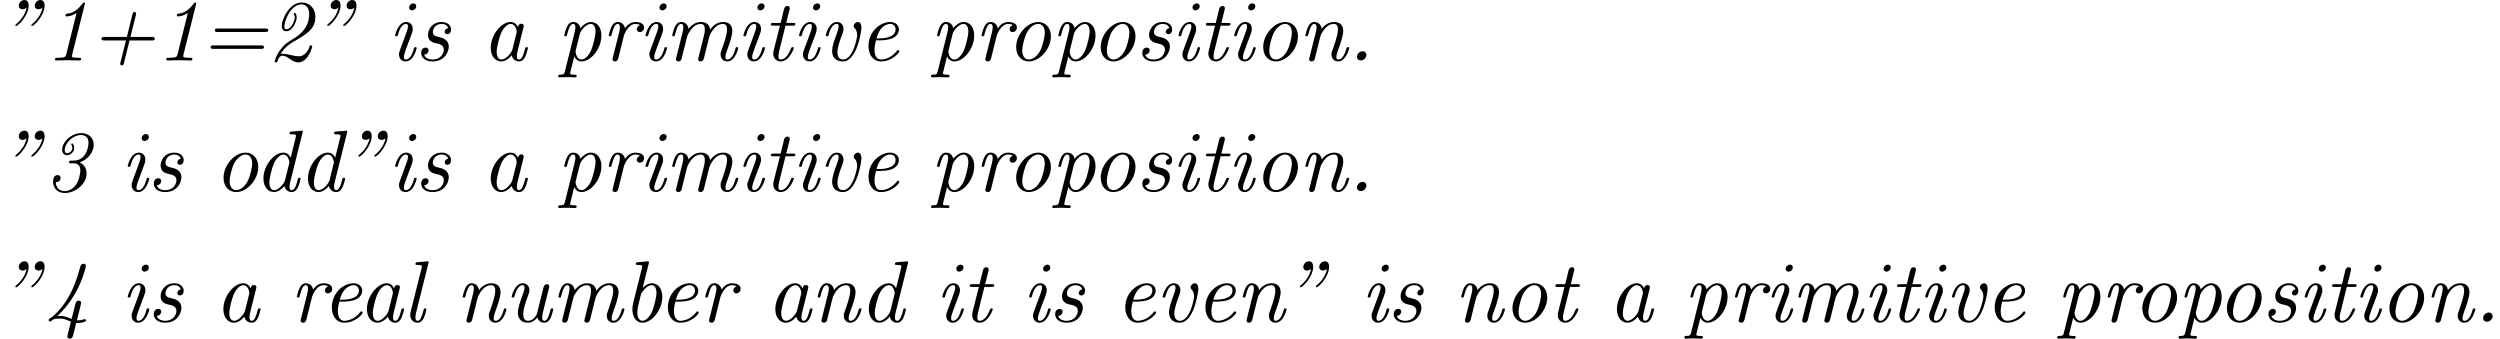 <?xml version='1.0' encoding='UTF-8'?>
<!-- This file was generated by dvisvgm 2.2 -->
<svg height='54.241pt' version='1.1' viewBox='61.333 108.87 400.374 54.241' width='400.374pt' xmlns='http://www.w3.org/2000/svg' xmlns:xlink='http://www.w3.org/1999/xlink'>
<defs>
<path d='M3.039 -6.047C2.929 -5.45 2.55 -4.742 1.893 -4.204C1.763 -4.085 1.753 -4.075 1.753 -4.035C1.753 -4.005 1.783 -3.935 1.853 -3.935C2.042 -3.935 3.278 -5.121 3.278 -6.286C3.278 -6.496 3.228 -6.914 2.8 -6.914C2.401 -6.914 2.152 -6.565 2.152 -6.276C2.152 -5.958 2.381 -5.858 2.59 -5.858C2.76 -5.858 2.939 -5.948 3.039 -6.047ZM4.862 -6.047C4.752 -5.45 4.374 -4.742 3.716 -4.204C3.587 -4.085 3.577 -4.075 3.577 -4.035C3.577 -4.005 3.606 -3.935 3.676 -3.935C3.865 -3.935 5.101 -5.121 5.101 -6.286C5.101 -6.496 5.051 -6.914 4.623 -6.914C4.224 -6.914 3.975 -6.565 3.975 -6.276C3.975 -5.958 4.204 -5.858 4.413 -5.858C4.583 -5.858 4.762 -5.948 4.862 -6.047Z' id='g1-34'/>
<path d='M4.603 -2.291H7.163C7.303 -2.291 7.492 -2.291 7.492 -2.491S7.303 -2.69 7.163 -2.69H4.702L5.32 -5.161C5.36 -5.3 5.36 -5.31 5.36 -5.35C5.36 -5.46 5.28 -5.549 5.161 -5.549C5.001 -5.549 4.961 -5.39 4.941 -5.3L4.294 -2.69H1.724C1.584 -2.69 1.395 -2.69 1.395 -2.491S1.584 -2.291 1.724 -2.291H4.194L3.577 0.169C3.547 0.309 3.537 0.319 3.537 0.359C3.537 0.498 3.636 0.568 3.736 0.568C3.885 0.568 3.925 0.428 3.955 0.319L4.603 -2.291Z' id='g1-43'/>
<path d='M2.212 -0.628C2.212 -0.847 2.052 -1.056 1.773 -1.056C1.455 -1.056 1.126 -0.757 1.126 -0.428C1.126 -0.169 1.305 0 1.564 0C1.903 0 2.212 -0.329 2.212 -0.628Z' id='g1-46'/>
<path d='M4.563 -6.386C4.573 -6.416 4.593 -6.496 4.593 -6.516C4.593 -6.595 4.533 -6.635 4.473 -6.635S4.403 -6.625 4.284 -6.476C3.517 -5.45 2.819 -5.38 2.531 -5.35C2.481 -5.34 2.371 -5.33 2.371 -5.161C2.371 -5.041 2.491 -5.041 2.531 -5.041C2.68 -5.041 3.168 -5.101 3.636 -5.45L2.461 -0.727C2.381 -0.408 2.301 -0.309 1.524 -0.309H1.445C1.275 -0.309 1.166 -0.309 1.166 -0.12C1.166 0 1.275 0 1.315 0C1.743 0 2.192 -0.03 2.62 -0.03C3.059 -0.03 3.517 0 3.955 0C4.025 0 4.154 0 4.154 -0.189C4.154 -0.309 4.055 -0.309 3.895 -0.309H3.816C3.686 -0.309 3.517 -0.319 3.387 -0.329C3.168 -0.359 3.108 -0.369 3.108 -0.508C3.108 -0.568 3.128 -0.658 3.138 -0.697L4.563 -6.386Z' id='g1-49'/>
<path d='M1.514 -0.737C2.012 -1.594 2.74 -2.002 3.049 -2.182C4.583 -3.049 5.489 -3.666 5.489 -4.951C5.489 -6.097 4.712 -6.635 3.935 -6.635C2.461 -6.635 1.644 -4.623 1.644 -3.975C1.644 -3.776 1.704 -3.347 2.152 -3.347C2.939 -3.347 3.357 -4.543 3.357 -4.922C3.357 -5.101 3.268 -5.45 3.138 -5.45C3.078 -5.45 3.029 -5.4 3.029 -5.34C3.029 -5.32 3.029 -5.3 3.039 -5.28C3.098 -5.161 3.138 -5.031 3.138 -4.912C3.138 -4.623 2.77 -3.567 2.162 -3.567C2.042 -3.567 1.943 -3.616 1.943 -3.895C1.943 -4.543 2.69 -6.416 3.905 -6.416C4.314 -6.416 4.782 -6.147 4.782 -5.32C4.782 -3.875 3.915 -3.039 2.929 -2.451C2.481 -2.182 2.062 -1.943 1.644 -1.425C0.946 -0.588 0.837 0.11 0.837 0.12C0.837 0.219 0.936 0.219 0.986 0.219C1.106 0.219 1.126 0.199 1.156 0.09C1.235 -0.189 1.415 -0.548 1.714 -0.548C2.032 -0.548 2.311 -0.349 2.56 -0.179C2.819 0 3.128 0.219 3.527 0.219C4.672 0.219 5.131 -1.514 5.131 -1.624C5.131 -1.724 5.051 -1.724 4.981 -1.724C4.862 -1.724 4.852 -1.714 4.812 -1.554C4.672 -1.146 4.284 -0.478 3.616 -0.478C3.337 -0.478 2.949 -0.558 2.79 -0.598C2.431 -0.677 2.042 -0.767 1.734 -0.767C1.624 -0.767 1.534 -0.747 1.514 -0.737Z' id='g1-50'/>
<path d='M3.029 -3.487C2.859 -3.487 2.77 -3.487 2.77 -3.278C2.77 -3.178 2.849 -3.178 3.019 -3.178H3.298C3.487 -3.178 4.065 -3.158 4.065 -2.351C4.065 -2.172 3.975 -1.186 3.457 -0.588C3.178 -0.249 2.72 0 2.271 0C1.773 0 1.275 -0.299 1.255 -1.036C1.684 -0.996 1.813 -1.365 1.813 -1.514C1.813 -1.674 1.704 -1.833 1.474 -1.833C0.966 -1.833 0.946 -1.235 0.946 -1.056C0.946 -0.379 1.425 0.219 2.271 0.219C3.527 0.219 4.782 -0.827 4.782 -2.022C4.782 -2.212 4.742 -2.939 3.985 -3.288C5.021 -3.636 5.599 -4.543 5.599 -5.3C5.599 -6.147 4.951 -6.635 4.174 -6.635C2.989 -6.635 1.983 -5.589 1.983 -4.742C1.983 -4.394 2.172 -4.105 2.54 -4.105S3.367 -4.453 3.367 -4.951C3.367 -5.141 3.258 -5.45 3.138 -5.45C3.078 -5.45 3.029 -5.4 3.029 -5.34C3.029 -5.31 3.039 -5.29 3.068 -5.23C3.078 -5.22 3.148 -5.091 3.148 -4.941C3.148 -4.603 2.829 -4.324 2.54 -4.324C2.341 -4.324 2.281 -4.513 2.281 -4.692C2.281 -5.479 3.188 -6.416 4.154 -6.416C4.523 -6.416 5.001 -6.237 5.001 -5.519C5.001 -5.36 4.902 -3.487 3.258 -3.487H3.029Z' id='g1-51'/>
<path d='M4.115 -1.943C4.154 -2.092 4.154 -2.112 4.154 -2.142C4.154 -2.401 3.915 -2.411 3.885 -2.411C3.587 -2.411 3.527 -2.152 3.487 -1.983C3.457 -1.883 3.078 -0.389 3.068 -0.329C2.341 -0.588 2.75 -0.458 2.461 -0.558C2.092 -0.667 1.923 -0.667 1.704 -0.667C1.584 -0.667 1.564 -0.667 1.435 -0.658C4.125 -3.148 4.702 -6.366 4.702 -6.376C4.702 -6.585 4.533 -6.635 4.433 -6.635C4.144 -6.635 4.085 -6.406 4.015 -6.137C3.686 -4.892 3.248 -3.696 2.54 -2.54C1.753 -1.265 0.867 -0.568 0.827 -0.538C0.757 -0.508 0.438 -0.339 0.438 -0.179C0.438 -0.139 0.508 -0.01 0.588 -0.01C0.648 -0.01 0.797 -0.13 0.907 -0.209C0.996 -0.289 1.086 -0.359 1.674 -0.359C1.853 -0.359 2.052 -0.359 2.401 -0.249C2.531 -0.199 2.77 -0.1 2.989 -0.02L2.62 1.465C2.58 1.614 2.58 1.634 2.58 1.674C2.58 1.883 2.75 1.933 2.849 1.933C3.039 1.933 3.168 1.823 3.228 1.594L3.597 0.139C3.656 0.149 3.736 0.149 3.796 0.149C4.075 0.149 4.722 0.02 4.722 -0.139C4.722 -0.189 4.663 -0.309 4.573 -0.309C4.553 -0.309 4.533 -0.309 4.433 -0.269C4.254 -0.199 4.005 -0.159 3.836 -0.159C3.766 -0.159 3.726 -0.159 3.676 -0.169L4.115 -1.943Z' id='g1-52'/>
<path d='M6.924 -1.325C7.073 -1.325 7.253 -1.325 7.253 -1.524S7.073 -1.724 6.924 -1.724H1.484C1.345 -1.724 1.146 -1.724 1.146 -1.524S1.345 -1.325 1.484 -1.325H6.924ZM7.402 -3.656H1.963C1.813 -3.656 1.634 -3.656 1.634 -3.457S1.813 -3.258 1.963 -3.258H7.402C7.542 -3.258 7.741 -3.258 7.741 -3.457S7.542 -3.656 7.402 -3.656Z' id='g1-61'/>
<path d='M3.477 -0.588C3.587 -0.1 3.955 0.11 4.304 0.11C4.672 0.11 4.882 -0.139 5.031 -0.448C5.21 -0.827 5.33 -1.405 5.33 -1.425C5.33 -1.524 5.25 -1.524 5.181 -1.524C5.061 -1.524 5.051 -1.514 4.991 -1.295C4.852 -0.737 4.663 -0.11 4.324 -0.11C4.065 -0.11 4.065 -0.379 4.065 -0.518C4.065 -0.588 4.065 -0.747 4.135 -1.026L4.812 -3.736C4.852 -3.875 4.852 -3.895 4.852 -3.945C4.852 -4.154 4.682 -4.204 4.583 -4.204C4.264 -4.204 4.194 -3.865 4.184 -3.816C3.995 -4.244 3.676 -4.403 3.357 -4.403C2.252 -4.403 1.076 -2.889 1.076 -1.435C1.076 -0.588 1.534 0.11 2.281 0.11C2.64 0.11 3.078 -0.1 3.477 -0.588ZM4.015 -3.118L3.547 -1.235C3.467 -0.917 2.849 -0.11 2.301 -0.11C1.833 -0.11 1.753 -0.697 1.753 -0.996C1.753 -1.494 2.062 -2.66 2.242 -3.078C2.491 -3.686 2.949 -4.184 3.357 -4.184C3.796 -4.184 4.045 -3.666 4.045 -3.248C4.045 -3.228 4.035 -3.178 4.015 -3.118Z' id='g1-97'/>
<path d='M3.019 -6.665C3.029 -6.695 3.049 -6.775 3.049 -6.795C3.049 -6.884 2.989 -6.914 2.909 -6.914C2.879 -6.914 2.78 -6.904 2.75 -6.894L1.763 -6.814C1.644 -6.804 1.534 -6.795 1.534 -6.605C1.534 -6.496 1.634 -6.496 1.773 -6.496C2.252 -6.496 2.271 -6.426 2.271 -6.326C2.271 -6.296 2.242 -6.167 2.242 -6.157L1.255 -2.222C1.245 -2.192 1.146 -1.783 1.146 -1.405C1.146 -0.568 1.564 0.11 2.291 0.11C3.407 0.11 4.573 -1.385 4.573 -2.849C4.573 -3.915 3.975 -4.403 3.377 -4.403C2.999 -4.403 2.66 -4.194 2.321 -3.875L3.019 -6.665ZM2.291 -0.11C2.042 -0.11 1.714 -0.319 1.714 -1.066C1.714 -1.504 1.803 -1.853 2.092 -2.989C2.162 -3.228 2.162 -3.248 2.311 -3.447C2.6 -3.846 2.979 -4.184 3.357 -4.184C3.806 -4.184 3.905 -3.616 3.905 -3.298C3.905 -2.879 3.636 -1.694 3.347 -1.056C3.228 -0.807 2.8 -0.11 2.291 -0.11Z' id='g1-98'/>
<path d='M5.549 -6.665C5.559 -6.695 5.579 -6.775 5.579 -6.795C5.579 -6.884 5.519 -6.914 5.44 -6.914C5.41 -6.914 5.31 -6.904 5.28 -6.894L4.294 -6.814C4.174 -6.804 4.065 -6.795 4.065 -6.605C4.065 -6.496 4.164 -6.496 4.304 -6.496C4.782 -6.496 4.802 -6.426 4.802 -6.326C4.802 -6.296 4.772 -6.167 4.772 -6.157L4.194 -3.826C4.045 -4.135 3.776 -4.403 3.357 -4.403C2.252 -4.403 1.076 -2.889 1.076 -1.435C1.076 -0.588 1.534 0.11 2.281 0.11C2.64 0.11 3.078 -0.1 3.477 -0.588C3.587 -0.1 3.955 0.11 4.304 0.11C4.672 0.11 4.882 -0.139 5.031 -0.448C5.21 -0.827 5.33 -1.405 5.33 -1.425C5.33 -1.524 5.25 -1.524 5.181 -1.524C5.061 -1.524 5.051 -1.514 4.991 -1.295C4.852 -0.737 4.663 -0.11 4.324 -0.11C4.065 -0.11 4.065 -0.379 4.065 -0.518C4.065 -0.588 4.065 -0.737 4.125 -0.976L5.549 -6.665ZM3.537 -1.215C3.457 -0.907 2.849 -0.11 2.301 -0.11C1.833 -0.11 1.753 -0.697 1.753 -0.996C1.753 -1.494 2.062 -2.66 2.242 -3.078C2.491 -3.686 2.949 -4.184 3.357 -4.184C3.437 -4.184 3.666 -4.174 3.846 -3.895C3.945 -3.736 4.045 -3.447 4.045 -3.258C4.045 -3.228 4.035 -3.188 4.015 -3.128L3.537 -1.215Z' id='g1-100'/>
<path d='M2.381 -2.301C2.68 -2.301 3.347 -2.331 3.826 -2.521C4.613 -2.839 4.613 -3.487 4.613 -3.557C4.613 -4.015 4.244 -4.403 3.606 -4.403C2.56 -4.403 1.136 -3.397 1.136 -1.634C1.136 -0.737 1.614 0.11 2.56 0.11C3.836 0.11 4.663 -0.887 4.663 -1.036C4.663 -1.086 4.583 -1.196 4.503 -1.196C4.463 -1.196 4.453 -1.186 4.374 -1.086C3.636 -0.149 2.75 -0.11 2.58 -0.11C1.933 -0.11 1.823 -0.817 1.823 -1.205C1.823 -1.584 1.923 -2.032 1.993 -2.301H2.381ZM2.052 -2.521C2.481 -4.154 3.507 -4.184 3.606 -4.184C4.005 -4.184 4.234 -3.915 4.234 -3.577C4.234 -2.521 2.59 -2.521 2.262 -2.521H2.052Z' id='g1-101'/>
<path d='M3.298 -1.425C3.298 -1.524 3.218 -1.524 3.148 -1.524C3.019 -1.524 3.019 -1.504 2.979 -1.355C2.899 -1.066 2.63 -0.11 2.052 -0.11C1.973 -0.11 1.833 -0.12 1.833 -0.389C1.833 -0.648 1.963 -0.976 2.092 -1.345L2.73 -3.049C2.829 -3.337 2.849 -3.417 2.849 -3.606C2.849 -4.154 2.471 -4.403 2.102 -4.403C1.166 -4.403 0.827 -2.919 0.827 -2.869C0.827 -2.77 0.927 -2.77 0.976 -2.77C1.106 -2.77 1.116 -2.79 1.156 -2.929C1.245 -3.258 1.504 -4.184 2.082 -4.184C2.192 -4.184 2.301 -4.135 2.301 -3.905C2.301 -3.666 2.192 -3.377 2.122 -3.188L1.823 -2.361C1.694 -2.032 1.574 -1.704 1.455 -1.375C1.315 -0.996 1.275 -0.887 1.275 -0.687C1.275 -0.299 1.514 0.11 2.032 0.11C2.969 0.11 3.298 -1.385 3.298 -1.425ZM3.248 -6.207C3.248 -6.456 3.049 -6.535 2.909 -6.535C2.7 -6.535 2.431 -6.336 2.431 -6.057C2.431 -5.808 2.63 -5.729 2.77 -5.729C2.969 -5.729 3.248 -5.918 3.248 -6.207Z' id='g1-105'/>
<path d='M3.019 -6.665C3.029 -6.695 3.049 -6.775 3.049 -6.795C3.049 -6.884 2.989 -6.914 2.909 -6.914C2.879 -6.914 2.78 -6.904 2.75 -6.894L1.763 -6.814C1.644 -6.804 1.534 -6.795 1.534 -6.605C1.534 -6.496 1.634 -6.496 1.773 -6.496C2.252 -6.496 2.271 -6.426 2.271 -6.326C2.271 -6.296 2.242 -6.167 2.242 -6.157L0.996 -1.176C0.986 -1.136 0.936 -0.936 0.936 -0.787C0.936 -0.259 1.295 0.11 1.773 0.11C2.152 0.11 2.351 -0.159 2.481 -0.408C2.65 -0.757 2.79 -1.395 2.79 -1.425C2.79 -1.524 2.71 -1.524 2.64 -1.524C2.59 -1.524 2.531 -1.524 2.501 -1.474L2.431 -1.225C2.262 -0.528 2.072 -0.11 1.793 -0.11C1.534 -0.11 1.534 -0.379 1.534 -0.518C1.534 -0.588 1.534 -0.737 1.594 -0.976L3.019 -6.665Z' id='g1-108'/>
<path d='M2.291 -1.743C2.341 -1.963 2.401 -2.172 2.451 -2.391C2.58 -2.879 2.58 -2.899 2.7 -3.108C2.989 -3.606 3.417 -4.184 4.105 -4.184C4.563 -4.184 4.563 -3.676 4.563 -3.527C4.563 -3.258 4.493 -2.969 4.473 -2.879L3.826 -0.289C3.806 -0.229 3.796 -0.179 3.796 -0.149C3.796 -0.04 3.875 0.11 4.075 0.11C4.194 0.11 4.364 0.04 4.433 -0.149L4.832 -1.743C4.882 -1.963 4.941 -2.172 4.991 -2.391C5.121 -2.879 5.121 -2.899 5.24 -3.108C5.529 -3.606 5.958 -4.184 6.645 -4.184C7.103 -4.184 7.103 -3.676 7.103 -3.527C7.103 -2.909 6.665 -1.724 6.526 -1.325C6.396 -0.986 6.366 -0.897 6.366 -0.687C6.366 -0.249 6.645 0.11 7.123 0.11C8.05 0.11 8.389 -1.375 8.389 -1.425C8.389 -1.524 8.309 -1.524 8.239 -1.524C8.11 -1.524 8.11 -1.504 8.07 -1.355C7.99 -1.086 7.721 -0.11 7.143 -0.11C6.934 -0.11 6.924 -0.259 6.924 -0.399C6.924 -0.648 7.024 -0.907 7.103 -1.146C7.303 -1.674 7.711 -2.79 7.711 -3.367C7.711 -4.204 7.133 -4.403 6.665 -4.403C5.968 -4.403 5.469 -3.965 5.171 -3.527C5.091 -4.214 4.573 -4.403 4.125 -4.403C3.527 -4.403 3.039 -4.075 2.7 -3.616C2.63 -4.105 2.291 -4.403 1.863 -4.403C1.504 -4.403 1.305 -4.174 1.146 -3.875C0.956 -3.477 0.827 -2.889 0.827 -2.869C0.827 -2.77 0.927 -2.77 0.976 -2.77C1.106 -2.77 1.116 -2.78 1.166 -2.999C1.345 -3.696 1.534 -4.184 1.843 -4.184C2.102 -4.184 2.102 -3.895 2.102 -3.786C2.102 -3.626 2.072 -3.437 2.032 -3.278L1.285 -0.289C1.265 -0.229 1.255 -0.179 1.255 -0.149C1.255 -0.04 1.335 0.11 1.534 0.11C1.654 0.11 1.823 0.04 1.893 -0.149L2.291 -1.743Z' id='g1-109'/>
<path d='M2.291 -1.743C2.341 -1.963 2.401 -2.172 2.451 -2.391C2.58 -2.899 2.58 -2.909 2.75 -3.198C2.889 -3.437 3.337 -4.184 4.095 -4.184C4.533 -4.184 4.553 -3.736 4.553 -3.527C4.553 -2.909 4.115 -1.724 3.975 -1.325C3.846 -0.986 3.816 -0.897 3.816 -0.687C3.816 -0.249 4.095 0.11 4.573 0.11C5.499 0.11 5.838 -1.375 5.838 -1.425C5.838 -1.524 5.758 -1.524 5.689 -1.524C5.559 -1.524 5.559 -1.504 5.519 -1.355C5.44 -1.086 5.171 -0.11 4.593 -0.11C4.384 -0.11 4.374 -0.259 4.374 -0.399C4.374 -0.648 4.473 -0.907 4.553 -1.146C4.752 -1.674 5.161 -2.79 5.161 -3.367C5.161 -4.184 4.613 -4.403 4.125 -4.403C3.308 -4.403 2.829 -3.806 2.7 -3.616C2.63 -4.105 2.291 -4.403 1.863 -4.403C1.504 -4.403 1.305 -4.174 1.146 -3.875C0.956 -3.477 0.827 -2.889 0.827 -2.869C0.827 -2.77 0.927 -2.77 0.976 -2.77C1.106 -2.77 1.116 -2.78 1.166 -2.999C1.345 -3.696 1.534 -4.184 1.843 -4.184C2.102 -4.184 2.102 -3.895 2.102 -3.786C2.102 -3.626 2.072 -3.437 2.032 -3.278L1.285 -0.289C1.265 -0.229 1.255 -0.179 1.255 -0.149C1.255 -0.04 1.335 0.11 1.534 0.11C1.654 0.11 1.823 0.04 1.893 -0.149L2.291 -1.743Z' id='g1-110'/>
<path d='M5.071 -2.77C5.071 -3.716 4.483 -4.403 3.616 -4.403C2.381 -4.403 1.096 -2.989 1.096 -1.534C1.096 -0.508 1.724 0.11 2.55 0.11C3.786 0.11 5.071 -1.305 5.071 -2.77ZM2.55 -0.11C2.162 -0.11 1.793 -0.418 1.793 -1.136C1.793 -1.634 2.052 -2.74 2.371 -3.278C2.74 -3.885 3.218 -4.184 3.606 -4.184C4.095 -4.184 4.374 -3.746 4.374 -3.158C4.374 -2.73 4.154 -1.704 3.836 -1.106C3.547 -0.558 3.039 -0.11 2.55 -0.11Z' id='g1-111'/>
<path d='M0.897 1.275C0.817 1.584 0.737 1.614 0.349 1.624C0.259 1.624 0.139 1.624 0.139 1.813C0.139 1.883 0.189 1.933 0.259 1.933C0.528 1.933 0.817 1.903 1.096 1.903C1.415 1.903 1.753 1.933 2.062 1.933C2.122 1.933 2.252 1.933 2.252 1.743C2.252 1.624 2.152 1.624 2.012 1.624C1.504 1.624 1.504 1.564 1.504 1.465C1.504 1.405 1.574 1.146 1.614 0.986L1.973 -0.468C2.042 -0.299 2.291 0.11 2.809 0.11C3.895 0.11 5.081 -1.365 5.081 -2.849C5.081 -3.915 4.483 -4.403 3.885 -4.403C3.397 -4.403 2.969 -4.045 2.68 -3.706C2.56 -4.284 2.112 -4.403 1.863 -4.403C1.504 -4.403 1.305 -4.174 1.146 -3.875C0.956 -3.477 0.827 -2.889 0.827 -2.869C0.827 -2.77 0.927 -2.77 0.976 -2.77C1.106 -2.77 1.116 -2.78 1.166 -2.999C1.345 -3.696 1.534 -4.184 1.843 -4.184C2.102 -4.184 2.102 -3.895 2.102 -3.786C2.102 -3.726 2.102 -3.567 2.032 -3.288L0.897 1.275ZM2.62 -3.059C2.7 -3.397 3.318 -4.184 3.865 -4.184C4.314 -4.184 4.413 -3.616 4.413 -3.298C4.413 -2.879 4.144 -1.694 3.856 -1.056C3.736 -0.807 3.308 -0.11 2.8 -0.11C2.222 -0.11 2.122 -0.956 2.122 -1.036C2.122 -1.066 2.132 -1.096 2.152 -1.176L2.62 -3.059Z' id='g1-112'/>
<path d='M2.57 -2.869C2.58 -2.899 3.029 -4.184 3.885 -4.184C3.935 -4.184 4.214 -4.184 4.413 -4.045C4.065 -3.935 4.035 -3.616 4.035 -3.567C4.035 -3.437 4.125 -3.248 4.384 -3.248C4.563 -3.248 4.872 -3.387 4.872 -3.776C4.872 -4.294 4.224 -4.403 3.895 -4.403C3.208 -4.403 2.849 -3.905 2.69 -3.686C2.58 -4.214 2.192 -4.403 1.863 -4.403C1.504 -4.403 1.305 -4.174 1.146 -3.875C0.956 -3.477 0.827 -2.889 0.827 -2.869C0.827 -2.77 0.927 -2.77 0.976 -2.77C1.106 -2.77 1.116 -2.78 1.166 -2.999C1.345 -3.696 1.534 -4.184 1.843 -4.184C2.102 -4.184 2.102 -3.895 2.102 -3.786C2.102 -3.626 2.072 -3.437 2.032 -3.278L1.285 -0.289C1.265 -0.229 1.255 -0.179 1.255 -0.149C1.255 -0.04 1.335 0.11 1.534 0.11C1.833 0.11 1.903 -0.179 1.923 -0.259L2.57 -2.869Z' id='g1-114'/>
<path d='M2.461 -1.963C2.899 -1.863 3.347 -1.763 3.347 -1.225C3.347 -0.907 3.078 -0.11 2.052 -0.11C1.833 -0.11 1.255 -0.159 1.096 -0.667C1.604 -0.717 1.604 -1.136 1.604 -1.156C1.604 -1.345 1.474 -1.474 1.265 -1.474C1.036 -1.474 0.757 -1.305 0.757 -0.857C0.757 -0.249 1.335 0.11 2.042 0.11C3.537 0.11 3.915 -1.106 3.915 -1.564C3.915 -2.431 3.138 -2.61 2.73 -2.7C2.451 -2.76 2.092 -2.839 2.092 -3.268C2.092 -3.507 2.301 -4.184 3.098 -4.184C3.367 -4.184 3.736 -4.085 3.846 -3.696C3.527 -3.656 3.447 -3.387 3.447 -3.288C3.447 -3.178 3.507 -3.009 3.746 -3.009C3.915 -3.009 4.174 -3.128 4.174 -3.557C4.174 -4.015 3.766 -4.403 3.108 -4.403C1.943 -4.403 1.534 -3.447 1.534 -2.929C1.534 -2.162 2.182 -2.022 2.461 -1.963Z' id='g1-115'/>
<path d='M2.59 -3.985H3.437C3.606 -3.985 3.716 -3.985 3.716 -4.174C3.716 -4.294 3.626 -4.294 3.467 -4.294H2.67L3.039 -5.768C3.078 -5.908 3.078 -5.928 3.078 -5.978C3.078 -6.187 2.909 -6.237 2.809 -6.237C2.56 -6.237 2.461 -6.027 2.421 -5.878L2.032 -4.294H1.186C1.016 -4.294 0.907 -4.294 0.907 -4.105C0.907 -3.985 0.996 -3.985 1.156 -3.985H1.953L1.235 -1.126C1.225 -1.086 1.186 -0.927 1.186 -0.787C1.186 -0.289 1.514 0.11 2.032 0.11C3.039 0.11 3.547 -1.375 3.547 -1.425C3.547 -1.524 3.467 -1.524 3.397 -1.524C3.278 -1.524 3.278 -1.514 3.198 -1.335C3.019 -0.857 2.62 -0.11 2.052 -0.11C1.783 -0.11 1.783 -0.359 1.783 -0.518C1.783 -0.588 1.783 -0.747 1.853 -1.026L2.59 -3.985Z' id='g1-116'/>
<path d='M5.111 -3.895C5.131 -3.955 5.141 -4.005 5.141 -4.035C5.141 -4.144 5.061 -4.294 4.862 -4.294C4.563 -4.294 4.493 -4.005 4.473 -3.925L3.746 -1.016C3.696 -0.837 3.696 -0.817 3.606 -0.687C3.417 -0.408 3.128 -0.11 2.69 -0.11C2.242 -0.11 2.152 -0.548 2.152 -0.877C2.152 -1.484 2.481 -2.381 2.73 -3.059C2.809 -3.268 2.859 -3.407 2.859 -3.597C2.859 -4.095 2.531 -4.403 2.102 -4.403C1.176 -4.403 0.827 -2.929 0.827 -2.869C0.827 -2.77 0.927 -2.77 0.976 -2.77C1.106 -2.77 1.116 -2.79 1.156 -2.929C1.235 -3.238 1.504 -4.184 2.082 -4.184C2.192 -4.184 2.301 -4.154 2.301 -3.895C2.301 -3.656 2.202 -3.387 2.062 -2.999C1.803 -2.301 1.544 -1.564 1.544 -1.046C1.544 -0.179 2.122 0.11 2.66 0.11C3.188 0.11 3.527 -0.189 3.766 -0.488C3.945 0.05 4.374 0.11 4.563 0.11C4.932 0.11 5.141 -0.139 5.29 -0.448C5.469 -0.827 5.589 -1.405 5.589 -1.425C5.589 -1.524 5.509 -1.524 5.44 -1.524C5.32 -1.524 5.31 -1.514 5.25 -1.295C5.111 -0.737 4.922 -0.11 4.583 -0.11C4.324 -0.11 4.324 -0.379 4.324 -0.518C4.324 -0.588 4.324 -0.747 4.394 -1.026L5.111 -3.895Z' id='g1-117'/>
<path d='M4.912 -3.746C4.912 -4.095 4.792 -4.403 4.503 -4.403C4.274 -4.403 4.025 -4.174 4.025 -3.945C4.025 -3.816 4.095 -3.746 4.154 -3.676C4.394 -3.417 4.423 -3.098 4.423 -2.889C4.423 -2.61 3.955 -0.11 2.809 -0.11C2.271 -0.11 2.162 -0.608 2.162 -0.936C2.162 -1.514 2.481 -2.381 2.75 -3.098C2.8 -3.258 2.859 -3.407 2.859 -3.597C2.859 -4.095 2.531 -4.403 2.102 -4.403C1.176 -4.403 0.827 -2.929 0.827 -2.869C0.827 -2.77 0.927 -2.77 0.976 -2.77C1.106 -2.77 1.116 -2.79 1.156 -2.929C1.235 -3.238 1.504 -4.184 2.082 -4.184C2.192 -4.184 2.301 -4.154 2.301 -3.895C2.301 -3.656 2.202 -3.387 2.062 -2.999C1.753 -2.152 1.554 -1.554 1.554 -1.086C1.554 -0.179 2.192 0.11 2.78 0.11C4.453 0.11 4.912 -3.487 4.912 -3.746Z' id='g1-118'/>
</defs>
<g id='page1' transform='matrix(1.4 0 0 1.4 0 0)'>
<use x='43.809' xlink:href='#g1-34' y='84.682'/>
<use x='48.934' xlink:href='#g1-49' y='84.682'/>
<use x='54.026' xlink:href='#g1-43' y='84.682'/>
<use x='61.664' xlink:href='#g1-49' y='84.682'/>
<use x='66.756' xlink:href='#g1-61' y='84.682'/>
<use x='74.394' xlink:href='#g1-50' y='84.682'/>
<use x='79.486' xlink:href='#g1-34' y='84.682'/>
<use x='88.176' xlink:href='#g1-105' y='84.682'/>
<use x='91.231' xlink:href='#g1-115' y='84.682'/>
<use x='98.869' xlink:href='#g1-97' y='84.682'/>
<use x='107.525' xlink:href='#g1-112' y='84.682'/>
<use x='112.617' xlink:href='#g1-114' y='84.682'/>
<use x='116.818' xlink:href='#g1-105' y='84.682'/>
<use x='119.873' xlink:href='#g1-109' y='84.682'/>
<use x='128.02' xlink:href='#g1-105' y='84.682'/>
<use x='131.076' xlink:href='#g1-116' y='84.682'/>
<use x='134.385' xlink:href='#g1-105' y='84.682'/>
<use x='137.441' xlink:href='#g1-118' y='84.682'/>
<use x='142.023' xlink:href='#g1-101' y='84.682'/>
<use x='150.171' xlink:href='#g1-112' y='84.682'/>
<use x='155.263' xlink:href='#g1-114' y='84.682'/>
<use x='158.954' xlink:href='#g1-111' y='84.682'/>
<use x='164.046' xlink:href='#g1-112' y='84.682'/>
<use x='168.629' xlink:href='#g1-111' y='84.682'/>
<use x='173.721' xlink:href='#g1-115' y='84.682'/>
<use x='177.795' xlink:href='#g1-105' y='84.682'/>
<use x='180.85' xlink:href='#g1-116' y='84.682'/>
<use x='184.16' xlink:href='#g1-105' y='84.682'/>
<use x='187.215' xlink:href='#g1-111' y='84.682'/>
<use x='192.307' xlink:href='#g1-110' y='84.682'/>
<use x='197.908' xlink:href='#g1-46' y='84.682'/>
<use x='43.809' xlink:href='#g1-34' y='99.626'/>
<use x='48.934' xlink:href='#g1-51' y='99.626'/>
<use x='57.59' xlink:href='#g1-105' y='99.626'/>
<use x='60.646' xlink:href='#g1-115' y='99.626'/>
<use x='68.284' xlink:href='#g1-111' y='99.626'/>
<use x='72.867' xlink:href='#g1-100' y='99.626'/>
<use x='77.959' xlink:href='#g1-100' y='99.626'/>
<use x='83.05' xlink:href='#g1-34' y='99.626'/>
<use x='88.176' xlink:href='#g1-105' y='99.626'/>
<use x='91.231' xlink:href='#g1-115' y='99.626'/>
<use x='98.869' xlink:href='#g1-97' y='99.626'/>
<use x='107.525' xlink:href='#g1-112' y='99.626'/>
<use x='112.617' xlink:href='#g1-114' y='99.626'/>
<use x='116.818' xlink:href='#g1-105' y='99.626'/>
<use x='119.873' xlink:href='#g1-109' y='99.626'/>
<use x='128.02' xlink:href='#g1-105' y='99.626'/>
<use x='131.076' xlink:href='#g1-116' y='99.626'/>
<use x='134.385' xlink:href='#g1-105' y='99.626'/>
<use x='137.441' xlink:href='#g1-118' y='99.626'/>
<use x='142.023' xlink:href='#g1-101' y='99.626'/>
<use x='150.171' xlink:href='#g1-112' y='99.626'/>
<use x='155.263' xlink:href='#g1-114' y='99.626'/>
<use x='158.954' xlink:href='#g1-111' y='99.626'/>
<use x='164.046' xlink:href='#g1-112' y='99.626'/>
<use x='168.629' xlink:href='#g1-111' y='99.626'/>
<use x='173.721' xlink:href='#g1-115' y='99.626'/>
<use x='177.795' xlink:href='#g1-105' y='99.626'/>
<use x='180.85' xlink:href='#g1-116' y='99.626'/>
<use x='184.16' xlink:href='#g1-105' y='99.626'/>
<use x='187.215' xlink:href='#g1-111' y='99.626'/>
<use x='192.307' xlink:href='#g1-110' y='99.626'/>
<use x='197.908' xlink:href='#g1-46' y='99.626'/>
<use x='43.809' xlink:href='#g1-34' y='114.57'/>
<use x='48.934' xlink:href='#g1-52' y='114.57'/>
<use x='57.59' xlink:href='#g1-105' y='114.57'/>
<use x='60.646' xlink:href='#g1-115' y='114.57'/>
<use x='68.284' xlink:href='#g1-97' y='114.57'/>
<use x='76.94' xlink:href='#g1-114' y='114.57'/>
<use x='80.632' xlink:href='#g1-101' y='114.57'/>
<use x='84.705' xlink:href='#g1-97' y='114.57'/>
<use x='89.797' xlink:href='#g1-108' y='114.57'/>
<use x='95.908' xlink:href='#g1-110' y='114.57'/>
<use x='101.509' xlink:href='#g1-117' y='114.57'/>
<use x='106.855' xlink:href='#g1-109' y='114.57'/>
<use x='115.003' xlink:href='#g1-98' y='114.57'/>
<use x='119.076' xlink:href='#g1-101' y='114.57'/>
<use x='123.659' xlink:href='#g1-114' y='114.57'/>
<use x='131.424' xlink:href='#g1-97' y='114.57'/>
<use x='136.516' xlink:href='#g1-110' y='114.57'/>
<use x='142.117' xlink:href='#g1-100' y='114.57'/>
<use x='150.774' xlink:href='#g1-105' y='114.57'/>
<use x='153.829' xlink:href='#g1-116' y='114.57'/>
<use x='160.703' xlink:href='#g1-105' y='114.57'/>
<use x='163.758' xlink:href='#g1-115' y='114.57'/>
<use x='171.396' xlink:href='#g1-101' y='114.57'/>
<use x='175.979' xlink:href='#g1-118' y='114.57'/>
<use x='180.562' xlink:href='#g1-101' y='114.57'/>
<use x='185.145' xlink:href='#g1-110' y='114.57'/>
<use x='190.746' xlink:href='#g1-34' y='114.57'/>
<use x='199.435' xlink:href='#g1-105' y='114.57'/>
<use x='202.491' xlink:href='#g1-115' y='114.57'/>
<use x='210.129' xlink:href='#g1-110' y='114.57'/>
<use x='215.73' xlink:href='#g1-111' y='114.57'/>
<use x='220.822' xlink:href='#g1-116' y='114.57'/>
<use x='227.696' xlink:href='#g1-97' y='114.57'/>
<use x='236.352' xlink:href='#g1-112' y='114.57'/>
<use x='241.444' xlink:href='#g1-114' y='114.57'/>
<use x='245.645' xlink:href='#g1-105' y='114.57'/>
<use x='248.7' xlink:href='#g1-109' y='114.57'/>
<use x='256.848' xlink:href='#g1-105' y='114.57'/>
<use x='259.903' xlink:href='#g1-116' y='114.57'/>
<use x='263.213' xlink:href='#g1-105' y='114.57'/>
<use x='266.268' xlink:href='#g1-118' y='114.57'/>
<use x='270.851' xlink:href='#g1-101' y='114.57'/>
<use x='278.998' xlink:href='#g1-112' y='114.57'/>
<use x='284.09' xlink:href='#g1-114' y='114.57'/>
<use x='287.781' xlink:href='#g1-111' y='114.57'/>
<use x='292.873' xlink:href='#g1-112' y='114.57'/>
<use x='297.456' xlink:href='#g1-111' y='114.57'/>
<use x='302.548' xlink:href='#g1-115' y='114.57'/>
<use x='306.622' xlink:href='#g1-105' y='114.57'/>
<use x='309.677' xlink:href='#g1-116' y='114.57'/>
<use x='312.987' xlink:href='#g1-105' y='114.57'/>
<use x='316.042' xlink:href='#g1-111' y='114.57'/>
<use x='321.134' xlink:href='#g1-110' y='114.57'/>
<use x='326.735' xlink:href='#g1-46' y='114.57'/>
</g>
</svg>